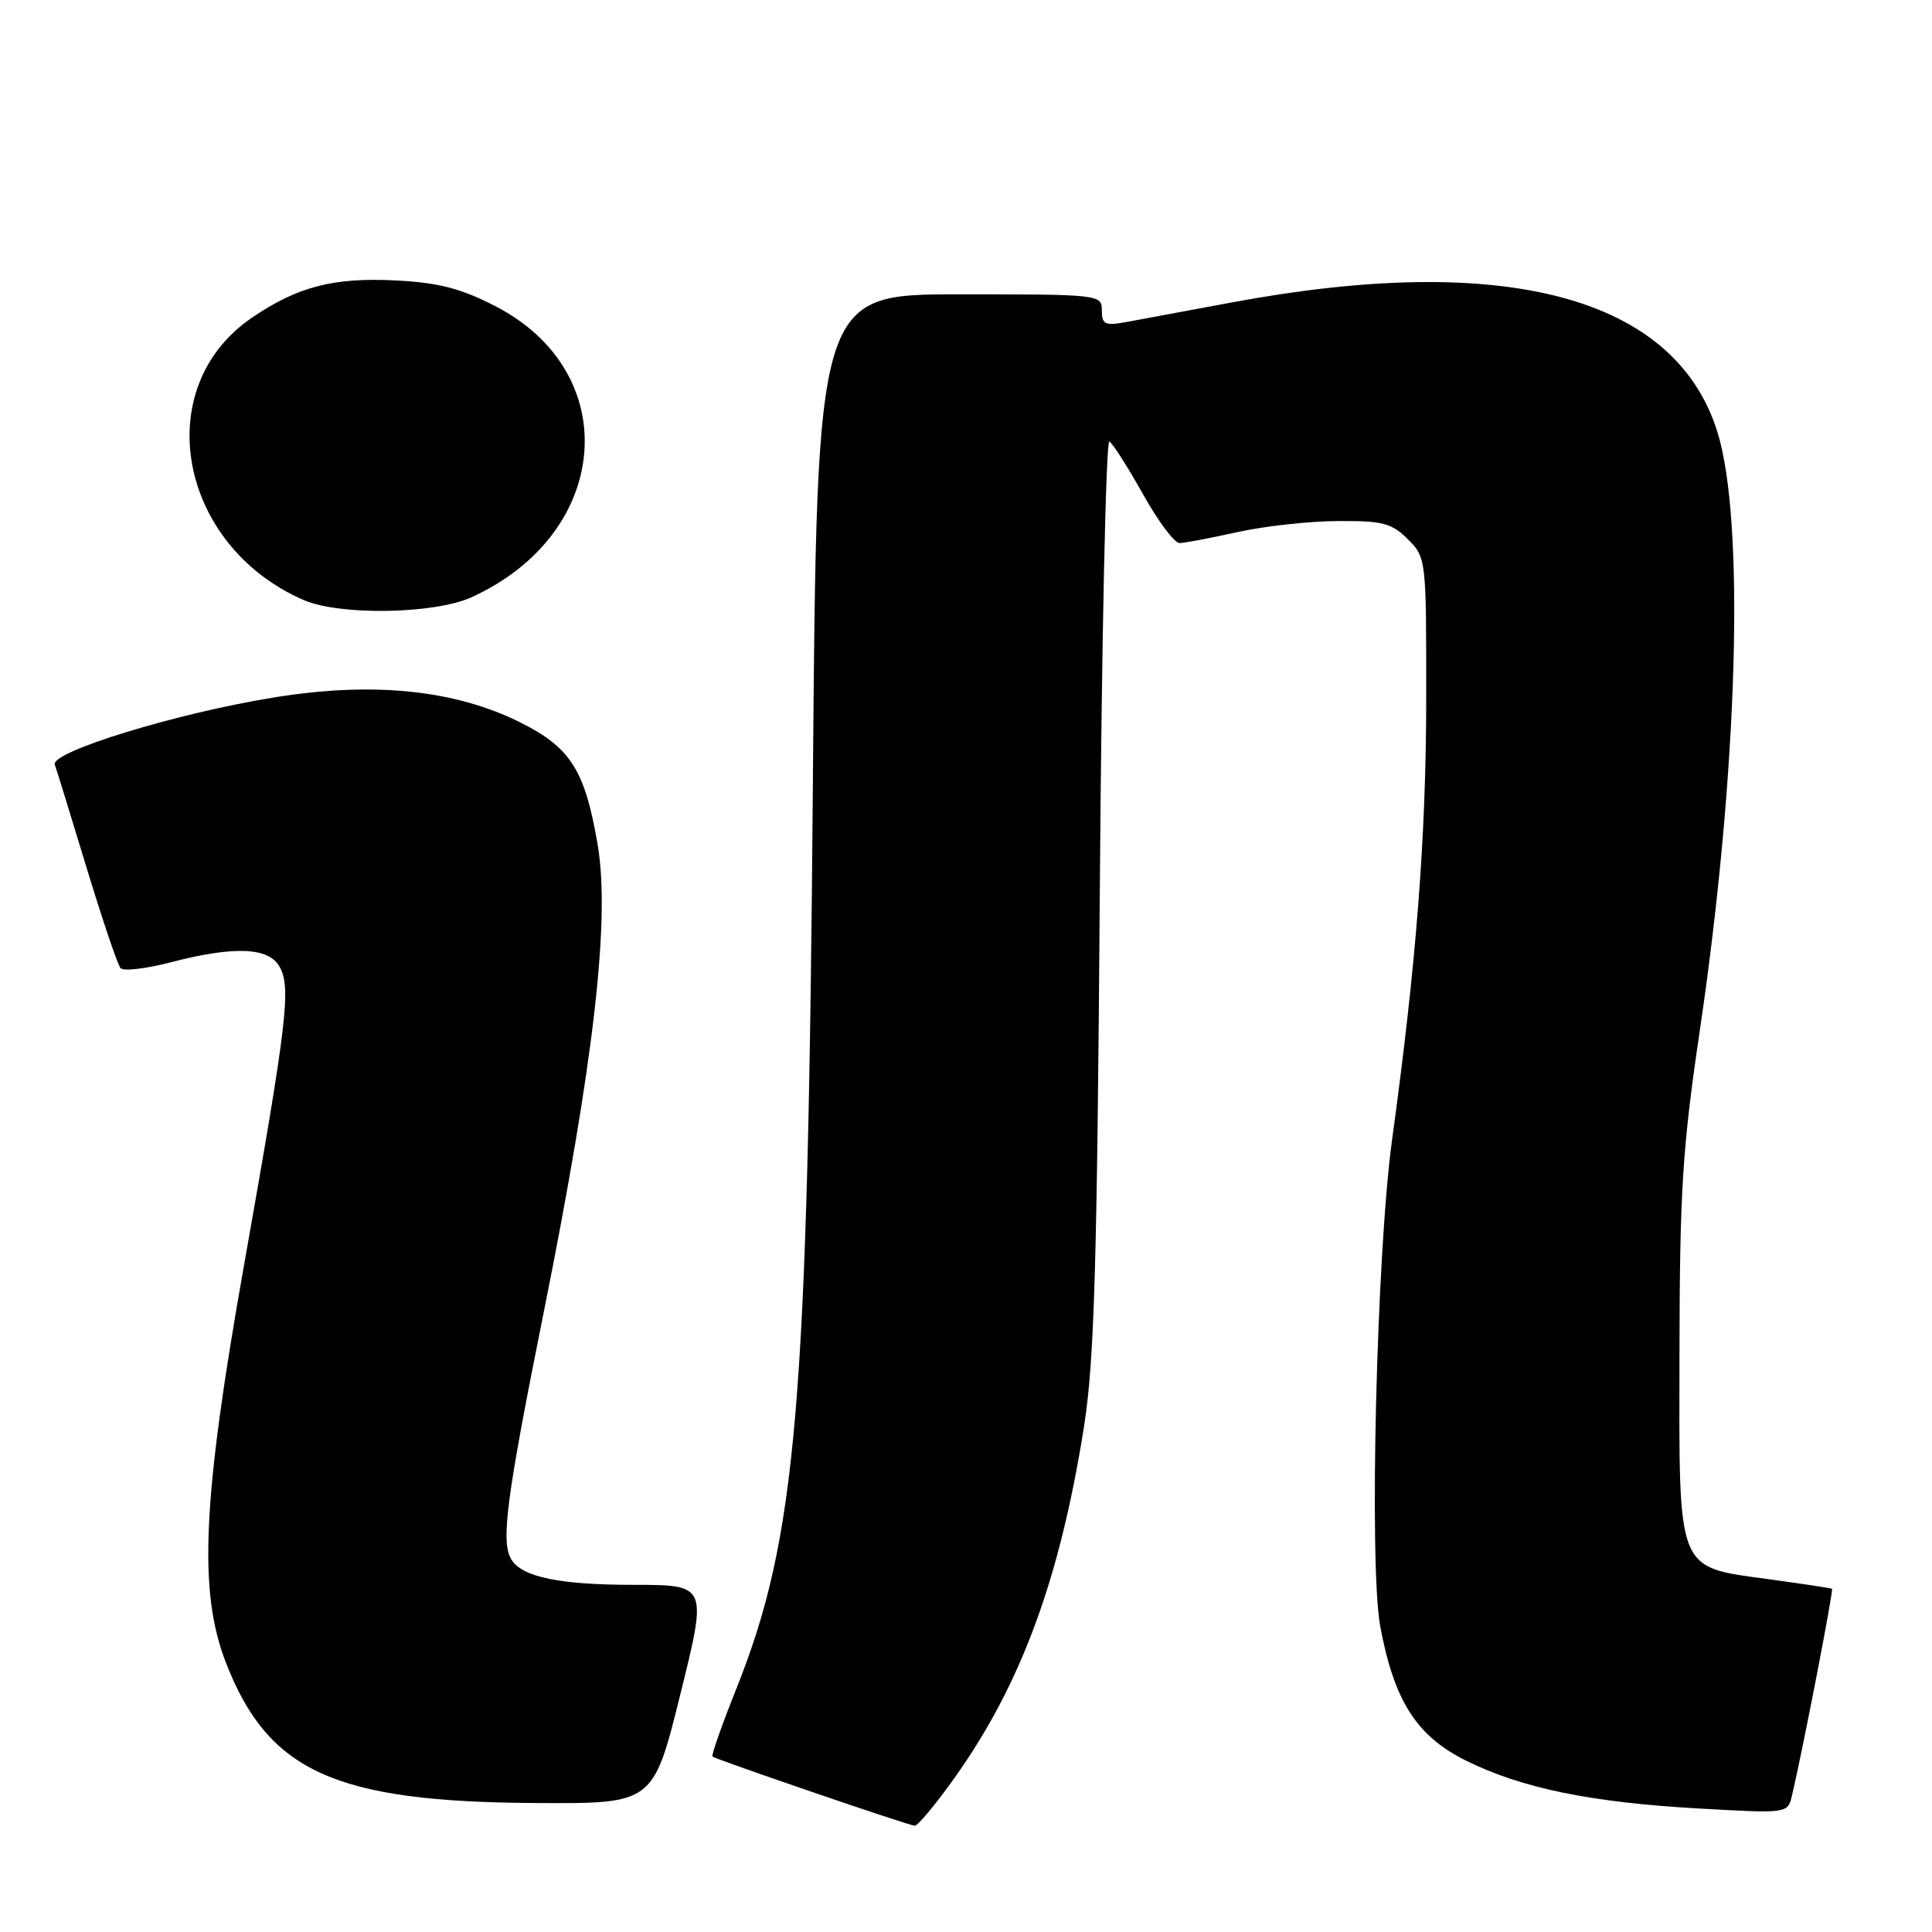 <?xml version="1.0" encoding="UTF-8" standalone="no"?>
<!DOCTYPE svg PUBLIC "-//W3C//DTD SVG 1.1//EN" "http://www.w3.org/Graphics/SVG/1.1/DTD/svg11.dtd" >
<svg xmlns="http://www.w3.org/2000/svg" xmlns:xlink="http://www.w3.org/1999/xlink" version="1.1" viewBox="0 0 256 256">
 <g >
 <path fill="currentColor"
d=" M 126.47 235.59 C 135.28 223.24 140.45 209.22 143.64 189.00 C 145.00 180.36 145.37 167.82 145.73 118.24 C 145.97 85.10 146.54 58.22 147.00 58.50 C 147.46 58.78 149.47 61.94 151.47 65.51 C 153.46 69.08 155.64 71.98 156.30 71.96 C 156.96 71.95 160.43 71.29 164.00 70.50 C 167.57 69.71 173.56 69.05 177.30 69.04 C 183.20 69.00 184.41 69.32 186.55 71.45 C 188.98 73.89 189.00 74.07 188.98 92.70 C 188.96 111.01 187.68 127.53 184.46 151.00 C 182.40 166.02 181.39 207.44 182.89 215.50 C 184.73 225.39 187.71 230.05 194.25 233.29 C 201.63 236.95 210.84 238.84 225.19 239.64 C 236.89 240.30 236.89 240.30 237.45 237.90 C 238.86 231.95 242.98 210.66 242.75 210.52 C 242.61 210.44 238.96 209.88 234.63 209.29 C 222.00 207.55 222.49 208.78 222.54 179.22 C 222.57 157.77 222.93 152.12 225.24 136.50 C 230.29 102.31 231.26 69.00 227.55 57.19 C 221.94 39.30 199.42 33.32 163.20 40.08 C 157.31 41.17 151.04 42.34 149.25 42.67 C 146.41 43.19 146.00 42.99 146.00 41.13 C 146.00 39.03 145.72 39.00 127.11 39.00 C 108.23 39.00 108.23 39.00 107.71 103.75 C 107.05 186.59 105.59 203.73 97.49 223.97 C 95.63 228.63 94.24 232.58 94.41 232.75 C 94.78 233.11 120.18 241.81 121.20 241.92 C 121.58 241.97 123.96 239.12 126.47 235.59 Z  M 90.15 224.50 C 93.74 210.00 93.74 210.00 83.93 210.00 C 74.22 210.00 69.24 208.98 67.79 206.69 C 66.32 204.38 67.05 198.76 72.07 173.76 C 78.72 140.62 80.88 121.77 79.18 111.85 C 77.50 102.05 75.61 99.07 68.99 95.75 C 60.25 91.38 49.40 90.28 36.22 92.43 C 23.28 94.53 6.66 99.64 7.26 101.32 C 7.50 101.97 9.39 108.12 11.48 115.00 C 13.57 121.88 15.59 127.85 15.97 128.28 C 16.35 128.71 19.31 128.37 22.54 127.53 C 31.09 125.31 35.66 125.50 37.08 128.16 C 38.58 130.95 38.03 135.53 32.36 167.50 C 26.82 198.72 26.26 210.81 29.92 220.27 C 35.54 234.76 44.37 238.77 71.03 238.91 C 86.55 239.00 86.55 239.00 90.15 224.50 Z  M 62.50 79.13 C 81.04 70.68 82.73 49.31 65.56 40.53 C 61.02 38.20 58.04 37.44 52.43 37.16 C 44.19 36.74 39.41 37.98 33.35 42.12 C 19.77 51.40 23.62 72.28 40.24 79.51 C 45.03 81.59 57.58 81.38 62.50 79.13 Z "/>
</g>
</svg>